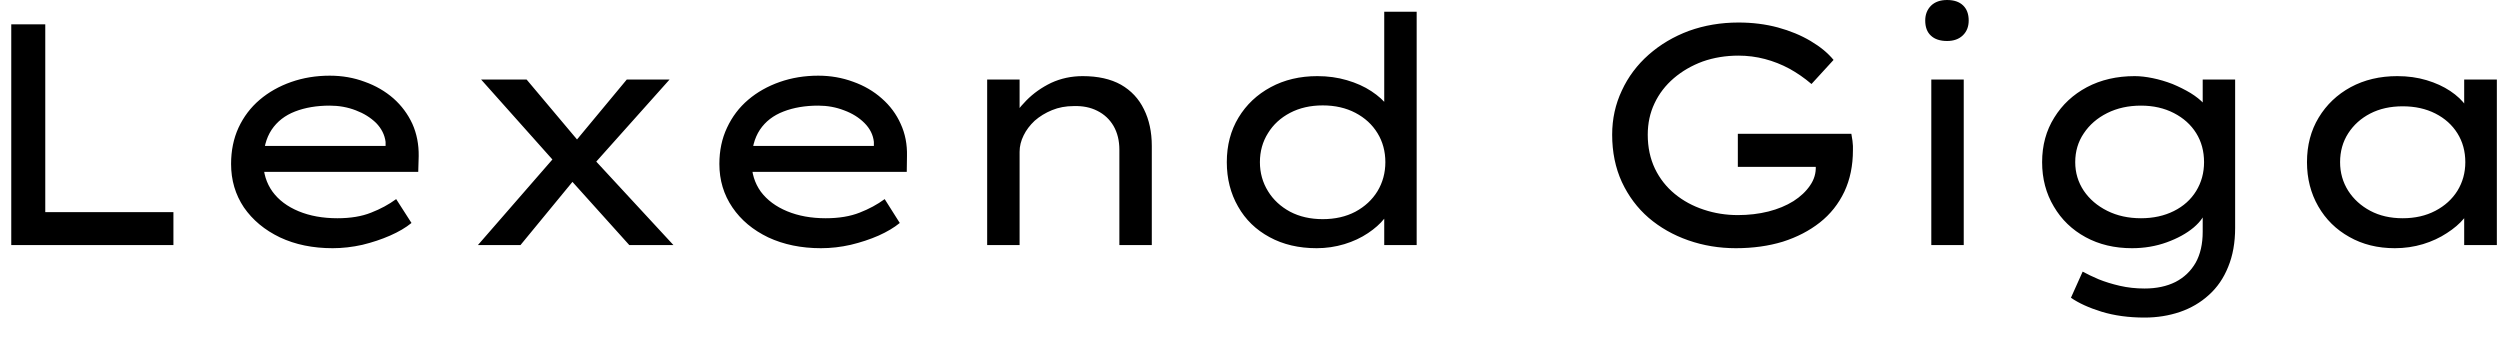 <svg width="111" height="15" viewBox="0 0 111 15" fill="none" xmlns="http://www.w3.org/2000/svg">
<path d="M7.7 10.88H0.5V1.08H2.01V9.42H7.7V10.88ZM14.77 11.02C13.89 11.02 13.11 10.86 12.43 10.54C11.75 10.213 11.217 9.77 10.83 9.21C10.45 8.643 10.26 8 10.26 7.28C10.26 6.687 10.37 6.15 10.59 5.67C10.817 5.183 11.13 4.77 11.53 4.43C11.93 4.09 12.397 3.827 12.93 3.64C13.463 3.453 14.033 3.36 14.64 3.36C15.193 3.36 15.71 3.45 16.19 3.63C16.677 3.803 17.103 4.05 17.47 4.37C17.83 4.69 18.11 5.067 18.31 5.5C18.503 5.933 18.597 6.41 18.59 6.93L18.57 7.63H11.48L11.15 6.48H17.33L17.12 6.64V6.3C17.08 5.987 16.94 5.707 16.7 5.46C16.453 5.22 16.153 5.033 15.8 4.9C15.44 4.76 15.053 4.69 14.64 4.69C14.06 4.69 13.547 4.777 13.1 4.95C12.653 5.123 12.307 5.393 12.06 5.76C11.813 6.133 11.69 6.607 11.69 7.18C11.69 7.687 11.827 8.13 12.1 8.51C12.373 8.883 12.76 9.173 13.26 9.38C13.76 9.587 14.333 9.69 14.98 9.69C15.567 9.69 16.067 9.607 16.48 9.44C16.893 9.28 17.263 9.08 17.59 8.84L18.27 9.9C18.017 10.107 17.7 10.293 17.32 10.46C16.94 10.627 16.53 10.763 16.09 10.87C15.643 10.97 15.203 11.02 14.77 11.02ZM29.9 10.88H27.94L25.07 7.69L24.82 7.41L21.36 3.53H23.38L25.98 6.62L26.22 6.9L29.9 10.88ZM23.11 10.88H21.22L24.58 7.02L25.52 7.95L23.11 10.88ZM29.73 3.53L26.3 7.37L25.48 6.36L27.83 3.53H29.73ZM36.45 11.02C35.577 11.02 34.797 10.86 34.11 10.54C33.43 10.213 32.9 9.77 32.52 9.21C32.133 8.643 31.94 8 31.94 7.28C31.94 6.687 32.053 6.15 32.28 5.67C32.507 5.183 32.82 4.77 33.22 4.43C33.62 4.09 34.087 3.827 34.62 3.64C35.153 3.453 35.723 3.36 36.33 3.36C36.877 3.36 37.393 3.45 37.88 3.63C38.367 3.803 38.79 4.05 39.15 4.37C39.517 4.69 39.797 5.067 39.99 5.5C40.19 5.933 40.283 6.41 40.27 6.93L40.26 7.63H33.16L32.84 6.48H39.01L38.8 6.64V6.3C38.767 5.987 38.627 5.707 38.38 5.46C38.14 5.22 37.84 5.033 37.48 4.9C37.12 4.76 36.737 4.69 36.33 4.69C35.75 4.69 35.237 4.777 34.79 4.95C34.337 5.123 33.987 5.393 33.74 5.76C33.493 6.133 33.37 6.607 33.37 7.18C33.37 7.687 33.507 8.13 33.78 8.51C34.06 8.883 34.45 9.173 34.95 9.38C35.45 9.587 36.02 9.69 36.66 9.69C37.247 9.69 37.75 9.607 38.17 9.44C38.583 9.28 38.953 9.08 39.28 8.84L39.95 9.9C39.697 10.107 39.383 10.293 39.01 10.46C38.63 10.627 38.217 10.763 37.77 10.87C37.33 10.97 36.89 11.02 36.45 11.02ZM43.83 10.88V3.53H45.27V5.35L44.87 5.45C45.023 5.103 45.257 4.773 45.57 4.46C45.877 4.147 46.243 3.887 46.67 3.68C47.103 3.48 47.57 3.38 48.07 3.38C48.75 3.38 49.317 3.507 49.77 3.76C50.223 4.02 50.563 4.383 50.79 4.85C51.023 5.317 51.14 5.86 51.14 6.48V10.88H49.7V6.65C49.7 6.243 49.613 5.89 49.44 5.59C49.267 5.297 49.027 5.073 48.72 4.92C48.42 4.767 48.07 4.697 47.67 4.71C47.323 4.71 47.003 4.77 46.71 4.89C46.417 5.01 46.16 5.167 45.94 5.36C45.727 5.56 45.563 5.777 45.45 6.01C45.33 6.25 45.27 6.493 45.27 6.74V10.88H44.56C44.373 10.88 44.22 10.88 44.1 10.88C43.973 10.88 43.883 10.88 43.83 10.88ZM58.46 11.02C57.667 11.02 56.97 10.857 56.37 10.53C55.763 10.203 55.297 9.75 54.97 9.17C54.637 8.59 54.47 7.933 54.47 7.2C54.47 6.453 54.643 5.793 54.99 5.22C55.337 4.647 55.813 4.197 56.42 3.87C57.027 3.543 57.717 3.38 58.49 3.38C58.957 3.38 59.393 3.44 59.8 3.56C60.213 3.68 60.577 3.843 60.89 4.05C61.203 4.257 61.447 4.477 61.62 4.71C61.793 4.943 61.88 5.177 61.88 5.41L61.46 5.43V0.52H62.9V10.88H61.46V8.98L61.74 9.03C61.74 9.257 61.647 9.483 61.46 9.71C61.28 9.937 61.04 10.15 60.74 10.35C60.433 10.557 60.083 10.72 59.69 10.84C59.29 10.96 58.88 11.02 58.46 11.02ZM58.73 9.73C59.277 9.73 59.76 9.62 60.18 9.4C60.6 9.173 60.927 8.87 61.16 8.49C61.393 8.103 61.51 7.673 61.51 7.2C61.51 6.72 61.393 6.29 61.16 5.91C60.927 5.53 60.6 5.23 60.18 5.01C59.76 4.79 59.277 4.68 58.73 4.68C58.183 4.68 57.7 4.79 57.28 5.01C56.86 5.23 56.533 5.53 56.3 5.91C56.06 6.29 55.94 6.72 55.94 7.2C55.94 7.673 56.06 8.103 56.3 8.49C56.533 8.87 56.86 9.173 57.28 9.4C57.7 9.62 58.183 9.73 58.73 9.73ZM77.07 11.02C76.33 11.02 75.627 10.903 74.96 10.67C74.293 10.437 73.707 10.103 73.2 9.67C72.7 9.237 72.303 8.707 72.01 8.08C71.723 7.453 71.58 6.753 71.58 5.98C71.58 5.28 71.723 4.627 72.01 4.02C72.29 3.413 72.687 2.883 73.2 2.43C73.713 1.977 74.31 1.623 74.99 1.37C75.677 1.123 76.41 1 77.19 1C77.81 1 78.393 1.073 78.94 1.22C79.48 1.367 79.963 1.567 80.39 1.82C80.817 2.073 81.157 2.353 81.41 2.66L80.43 3.73C80.117 3.463 79.79 3.237 79.45 3.05C79.103 2.863 78.74 2.72 78.36 2.62C77.98 2.52 77.59 2.47 77.19 2.47C76.623 2.47 76.093 2.557 75.6 2.73C75.113 2.91 74.687 3.157 74.32 3.47C73.947 3.79 73.66 4.163 73.46 4.59C73.26 5.01 73.16 5.473 73.16 5.98C73.16 6.54 73.267 7.043 73.48 7.49C73.693 7.93 73.987 8.303 74.36 8.61C74.733 8.917 75.163 9.15 75.65 9.31C76.13 9.47 76.633 9.55 77.16 9.55C77.64 9.55 78.093 9.497 78.52 9.39C78.94 9.283 79.31 9.13 79.63 8.93C79.943 8.73 80.19 8.497 80.37 8.23C80.55 7.97 80.633 7.687 80.62 7.38L80.61 7.16L80.83 7.41H77.16V5.94H82.2C82.22 6.06 82.237 6.163 82.25 6.25C82.257 6.343 82.263 6.42 82.27 6.48C82.27 6.547 82.27 6.61 82.27 6.67C82.27 7.357 82.143 7.97 81.89 8.51C81.63 9.057 81.267 9.513 80.8 9.88C80.333 10.247 79.787 10.53 79.16 10.73C78.527 10.923 77.83 11.02 77.07 11.02ZM87.19 10.88H85.75V3.53H87.19V10.88ZM86.45 1.82C86.137 1.82 85.897 1.74 85.73 1.58C85.563 1.427 85.48 1.203 85.48 0.91C85.48 0.643 85.567 0.423 85.74 0.25C85.913 0.083 86.15 0 86.45 0C86.757 0 86.993 0.08 87.16 0.24C87.327 0.4 87.41 0.623 87.41 0.91C87.41 1.183 87.323 1.403 87.15 1.57C86.977 1.737 86.743 1.82 86.45 1.82ZM95.22 14.1C94.513 14.1 93.877 14.013 93.31 13.84C92.75 13.667 92.297 13.46 91.95 13.22L92.47 12.06C92.663 12.167 92.9 12.28 93.18 12.4C93.46 12.513 93.773 12.61 94.12 12.69C94.467 12.77 94.833 12.81 95.22 12.81C95.747 12.81 96.203 12.713 96.59 12.52C96.977 12.32 97.277 12.033 97.49 11.66C97.697 11.287 97.8 10.83 97.8 10.29V9.19L97.95 9.28C97.903 9.553 97.72 9.827 97.4 10.1C97.08 10.367 96.68 10.587 96.2 10.76C95.72 10.933 95.207 11.02 94.66 11.02C93.887 11.02 93.2 10.857 92.6 10.53C92 10.203 91.53 9.75 91.19 9.17C90.843 8.59 90.67 7.933 90.67 7.2C90.67 6.453 90.85 5.793 91.21 5.22C91.563 4.647 92.047 4.197 92.66 3.87C93.28 3.543 93.987 3.38 94.78 3.38C95.02 3.38 95.287 3.41 95.58 3.47C95.873 3.53 96.167 3.617 96.46 3.73C96.747 3.85 97.013 3.983 97.26 4.13C97.507 4.283 97.707 4.443 97.86 4.61C98.013 4.783 98.097 4.96 98.11 5.14L97.8 5.25V3.53H99.24V10.12C99.24 10.773 99.137 11.35 98.93 11.85C98.73 12.35 98.443 12.767 98.07 13.1C97.703 13.433 97.277 13.683 96.79 13.85C96.297 14.017 95.773 14.1 95.22 14.1ZM95.06 9.69C95.607 9.69 96.093 9.583 96.52 9.37C96.947 9.157 97.277 8.86 97.51 8.48C97.743 8.1 97.86 7.673 97.86 7.2C97.86 6.713 97.743 6.283 97.51 5.91C97.277 5.537 96.947 5.24 96.52 5.02C96.093 4.8 95.607 4.69 95.06 4.69C94.5 4.69 94 4.8 93.56 5.02C93.12 5.24 92.773 5.54 92.52 5.92C92.267 6.293 92.14 6.72 92.14 7.2C92.14 7.667 92.267 8.09 92.52 8.47C92.773 8.843 93.12 9.14 93.56 9.36C94 9.58 94.5 9.69 95.06 9.69ZM106.33 11.02C105.57 11.02 104.897 10.853 104.31 10.52C103.723 10.193 103.263 9.74 102.93 9.16C102.597 8.58 102.43 7.927 102.43 7.2C102.43 6.453 102.603 5.793 102.95 5.22C103.297 4.647 103.77 4.197 104.37 3.87C104.977 3.543 105.667 3.38 106.44 3.38C106.907 3.38 107.34 3.44 107.74 3.56C108.14 3.68 108.49 3.84 108.79 4.04C109.09 4.24 109.327 4.463 109.5 4.71C109.68 4.957 109.773 5.207 109.78 5.46L109.41 5.43V3.53H110.86V10.88H109.41V8.98L109.71 8.99C109.697 9.223 109.593 9.46 109.4 9.7C109.207 9.933 108.953 10.15 108.64 10.35C108.327 10.557 107.973 10.72 107.58 10.84C107.18 10.96 106.763 11.02 106.33 11.02ZM106.68 9.69C107.227 9.69 107.71 9.58 108.13 9.36C108.55 9.14 108.877 8.843 109.11 8.47C109.343 8.09 109.46 7.667 109.46 7.2C109.46 6.72 109.343 6.293 109.11 5.92C108.877 5.547 108.55 5.253 108.13 5.04C107.71 4.827 107.227 4.72 106.68 4.72C106.133 4.72 105.653 4.827 105.24 5.04C104.827 5.253 104.5 5.547 104.26 5.92C104.02 6.293 103.9 6.72 103.9 7.2C103.9 7.667 104.02 8.09 104.26 8.47C104.5 8.843 104.827 9.14 105.24 9.36C105.653 9.58 106.133 9.69 106.68 9.69Z" fill="black"/>
</svg>
